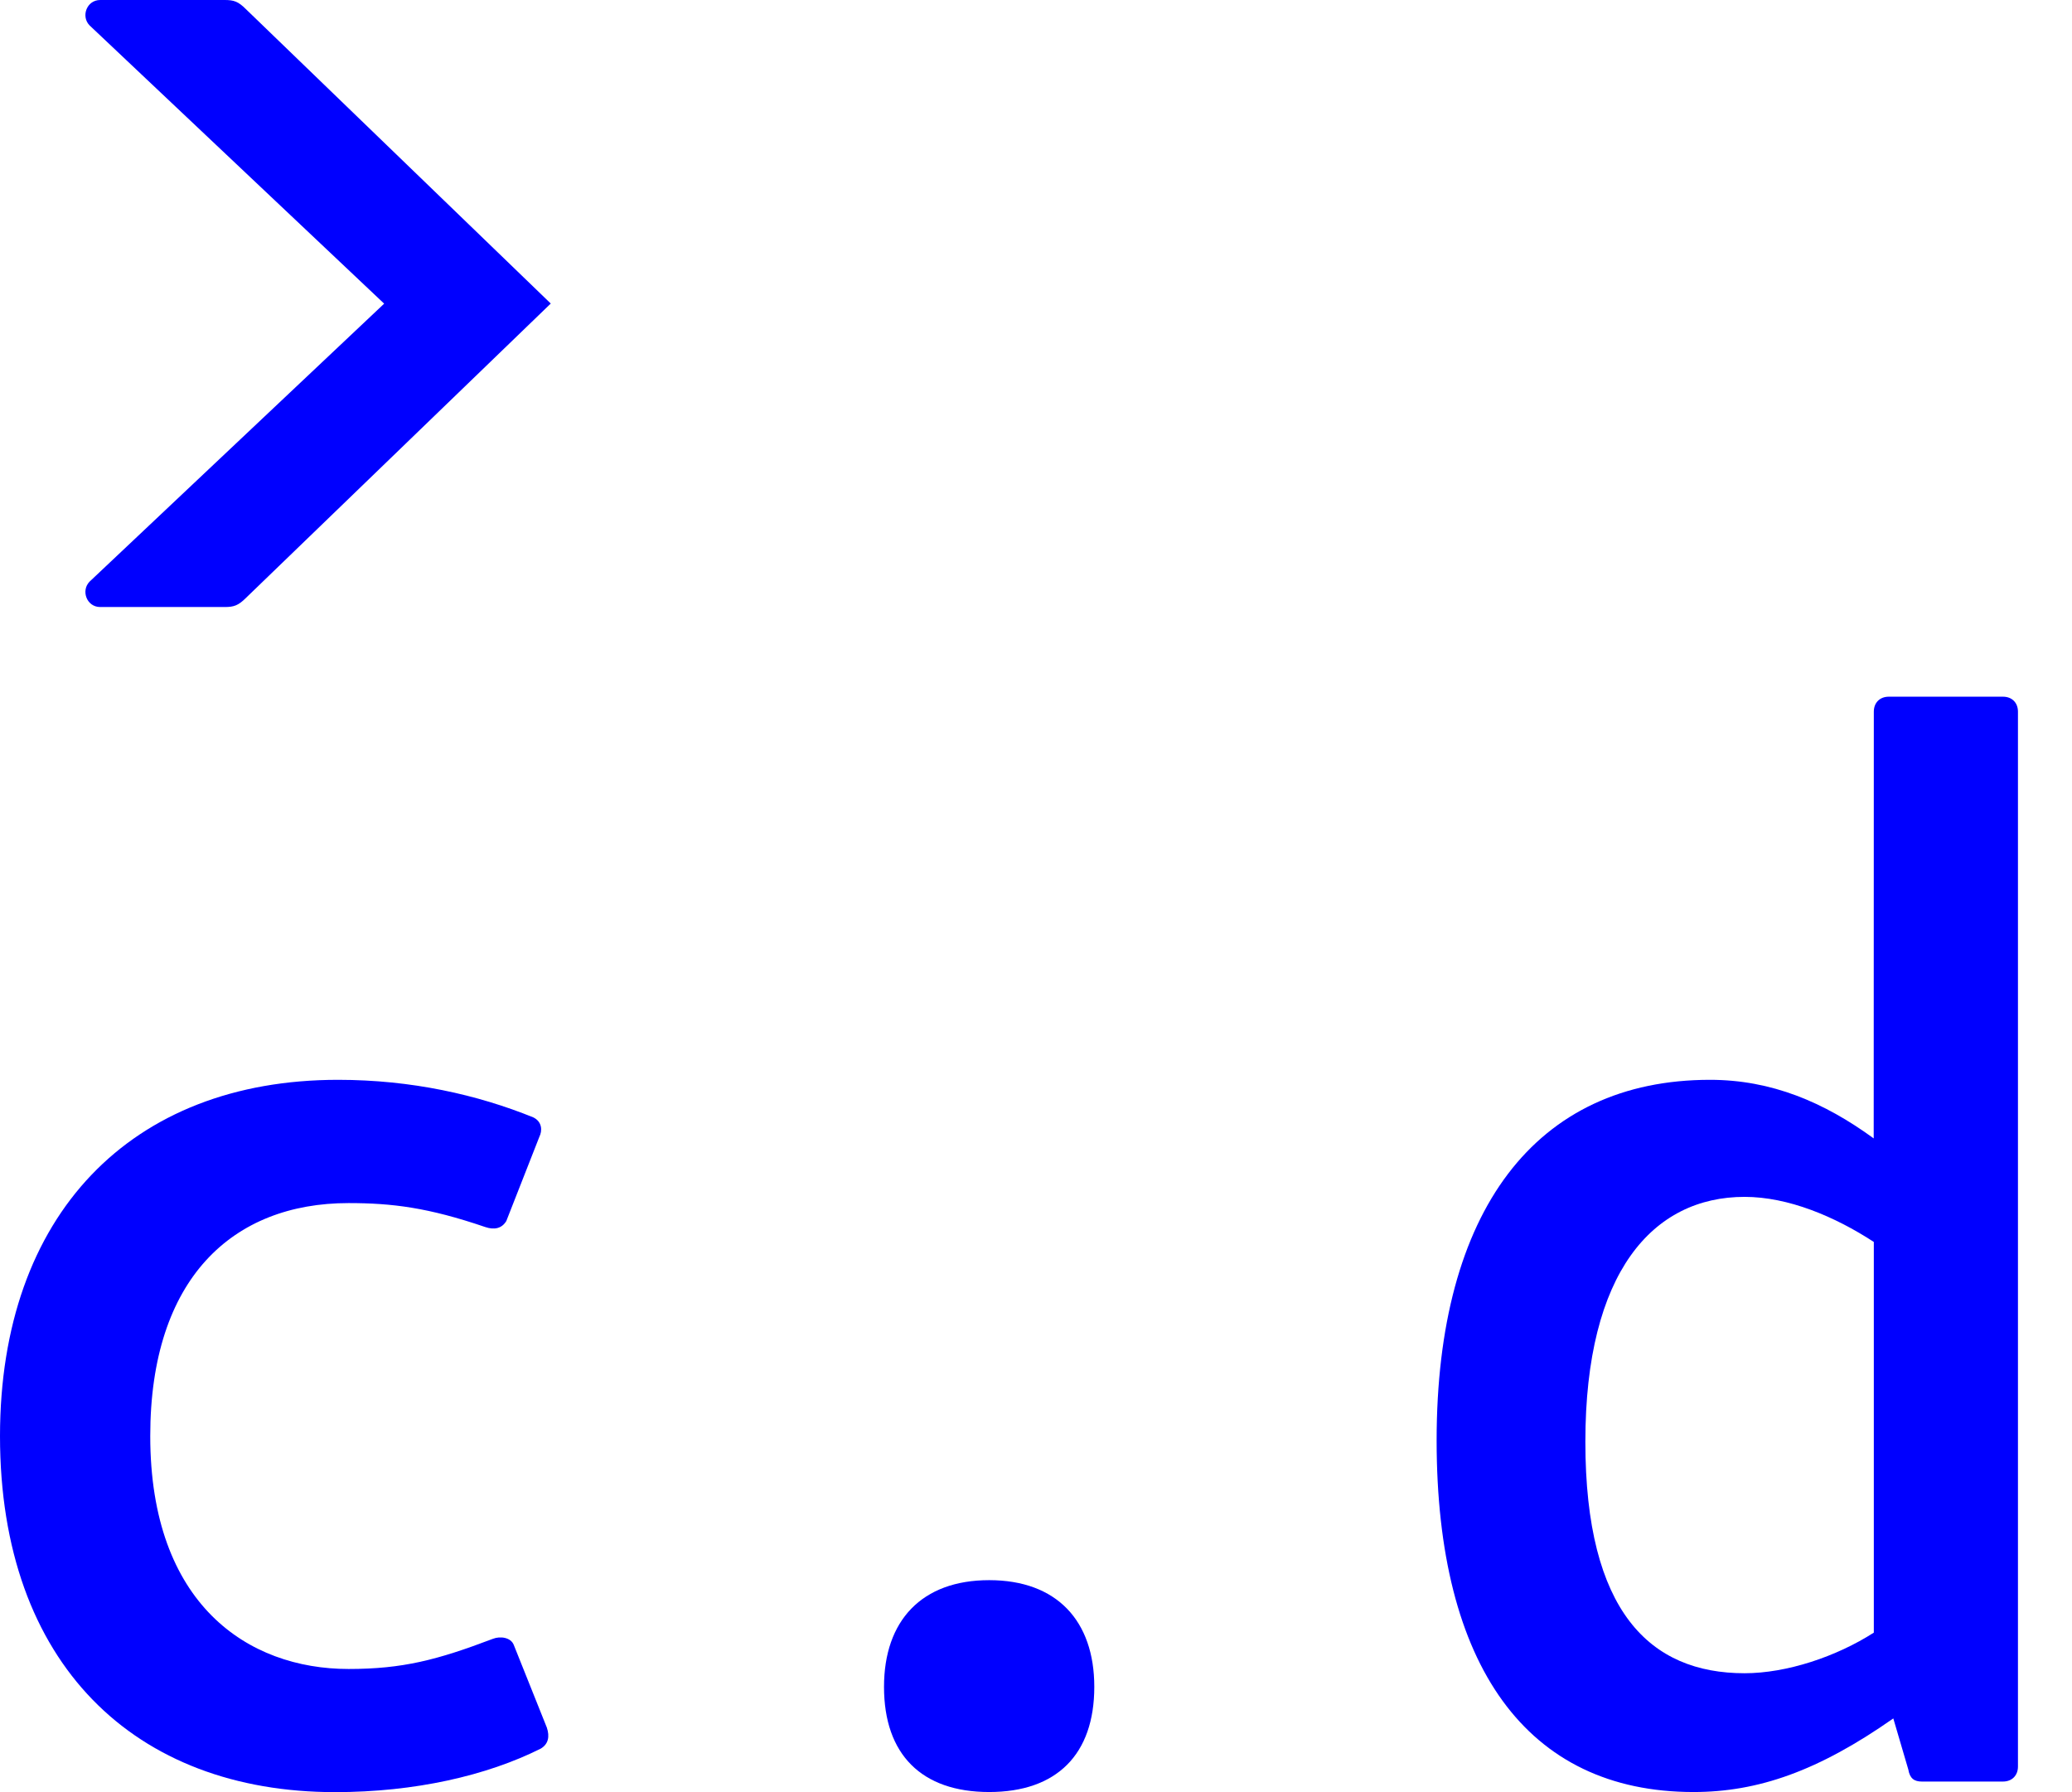 <svg width="37" height="32" viewBox="0 0 37 32" fill="none" xmlns="http://www.w3.org/2000/svg">
<path d="M6.037 19.281C7.35 19.281 8.532 19.549 9.524 19.952C9.685 20.032 9.685 20.193 9.631 20.3L9.041 21.803C8.96 21.937 8.826 21.964 8.666 21.91C7.647 21.562 7.002 21.482 6.224 21.482C4.159 21.482 2.683 22.823 2.683 25.641C2.683 28.646 4.427 29.801 6.224 29.801C7.19 29.801 7.807 29.64 8.8 29.263C8.933 29.21 9.121 29.237 9.174 29.37L9.765 30.847C9.819 31.008 9.792 31.141 9.658 31.222C8.693 31.706 7.406 32 5.983 32C2.415 32 0 29.718 0 25.641C0.002 21.694 2.335 19.281 6.037 19.281Z" fill="#0000FF"/>
<path d="M15.786 30.12C15.786 28.94 16.457 28.215 17.664 28.215C18.87 28.215 19.541 28.94 19.541 30.12C19.541 31.327 18.87 31.998 17.664 31.998C16.457 31.998 15.786 31.327 15.786 30.12Z" fill="#0000FF"/>
<path d="M33.461 12.708C33.461 12.547 33.568 12.44 33.729 12.44H35.767C35.928 12.44 36.035 12.547 36.035 12.708V31.543C36.035 31.703 35.928 31.811 35.767 31.811H34.318C34.184 31.811 34.104 31.757 34.077 31.596L33.809 30.684C32.469 31.623 31.394 31.998 30.241 31.998C27.264 31.998 25.654 29.745 25.654 25.72C25.654 21.614 27.425 19.281 30.536 19.281C31.635 19.281 32.574 19.682 33.459 20.327L33.461 12.708ZM31.153 29.877C31.905 29.877 32.79 29.582 33.461 29.152V22.176C32.763 21.721 31.932 21.371 31.153 21.371C29.517 21.371 28.31 22.713 28.31 25.744C28.31 28.777 29.465 29.877 31.153 29.877Z" fill="#0000FF"/>
<path d="M1.601 0.455C1.441 0.294 1.548 0 1.789 0H4.014C4.175 0 4.255 0.027 4.389 0.161L9.835 5.42L4.389 10.679C4.255 10.812 4.175 10.839 4.014 10.839H1.789C1.548 10.839 1.441 10.545 1.601 10.384L6.86 5.422L1.601 0.455Z" fill="#0000FF"/>
</svg>
